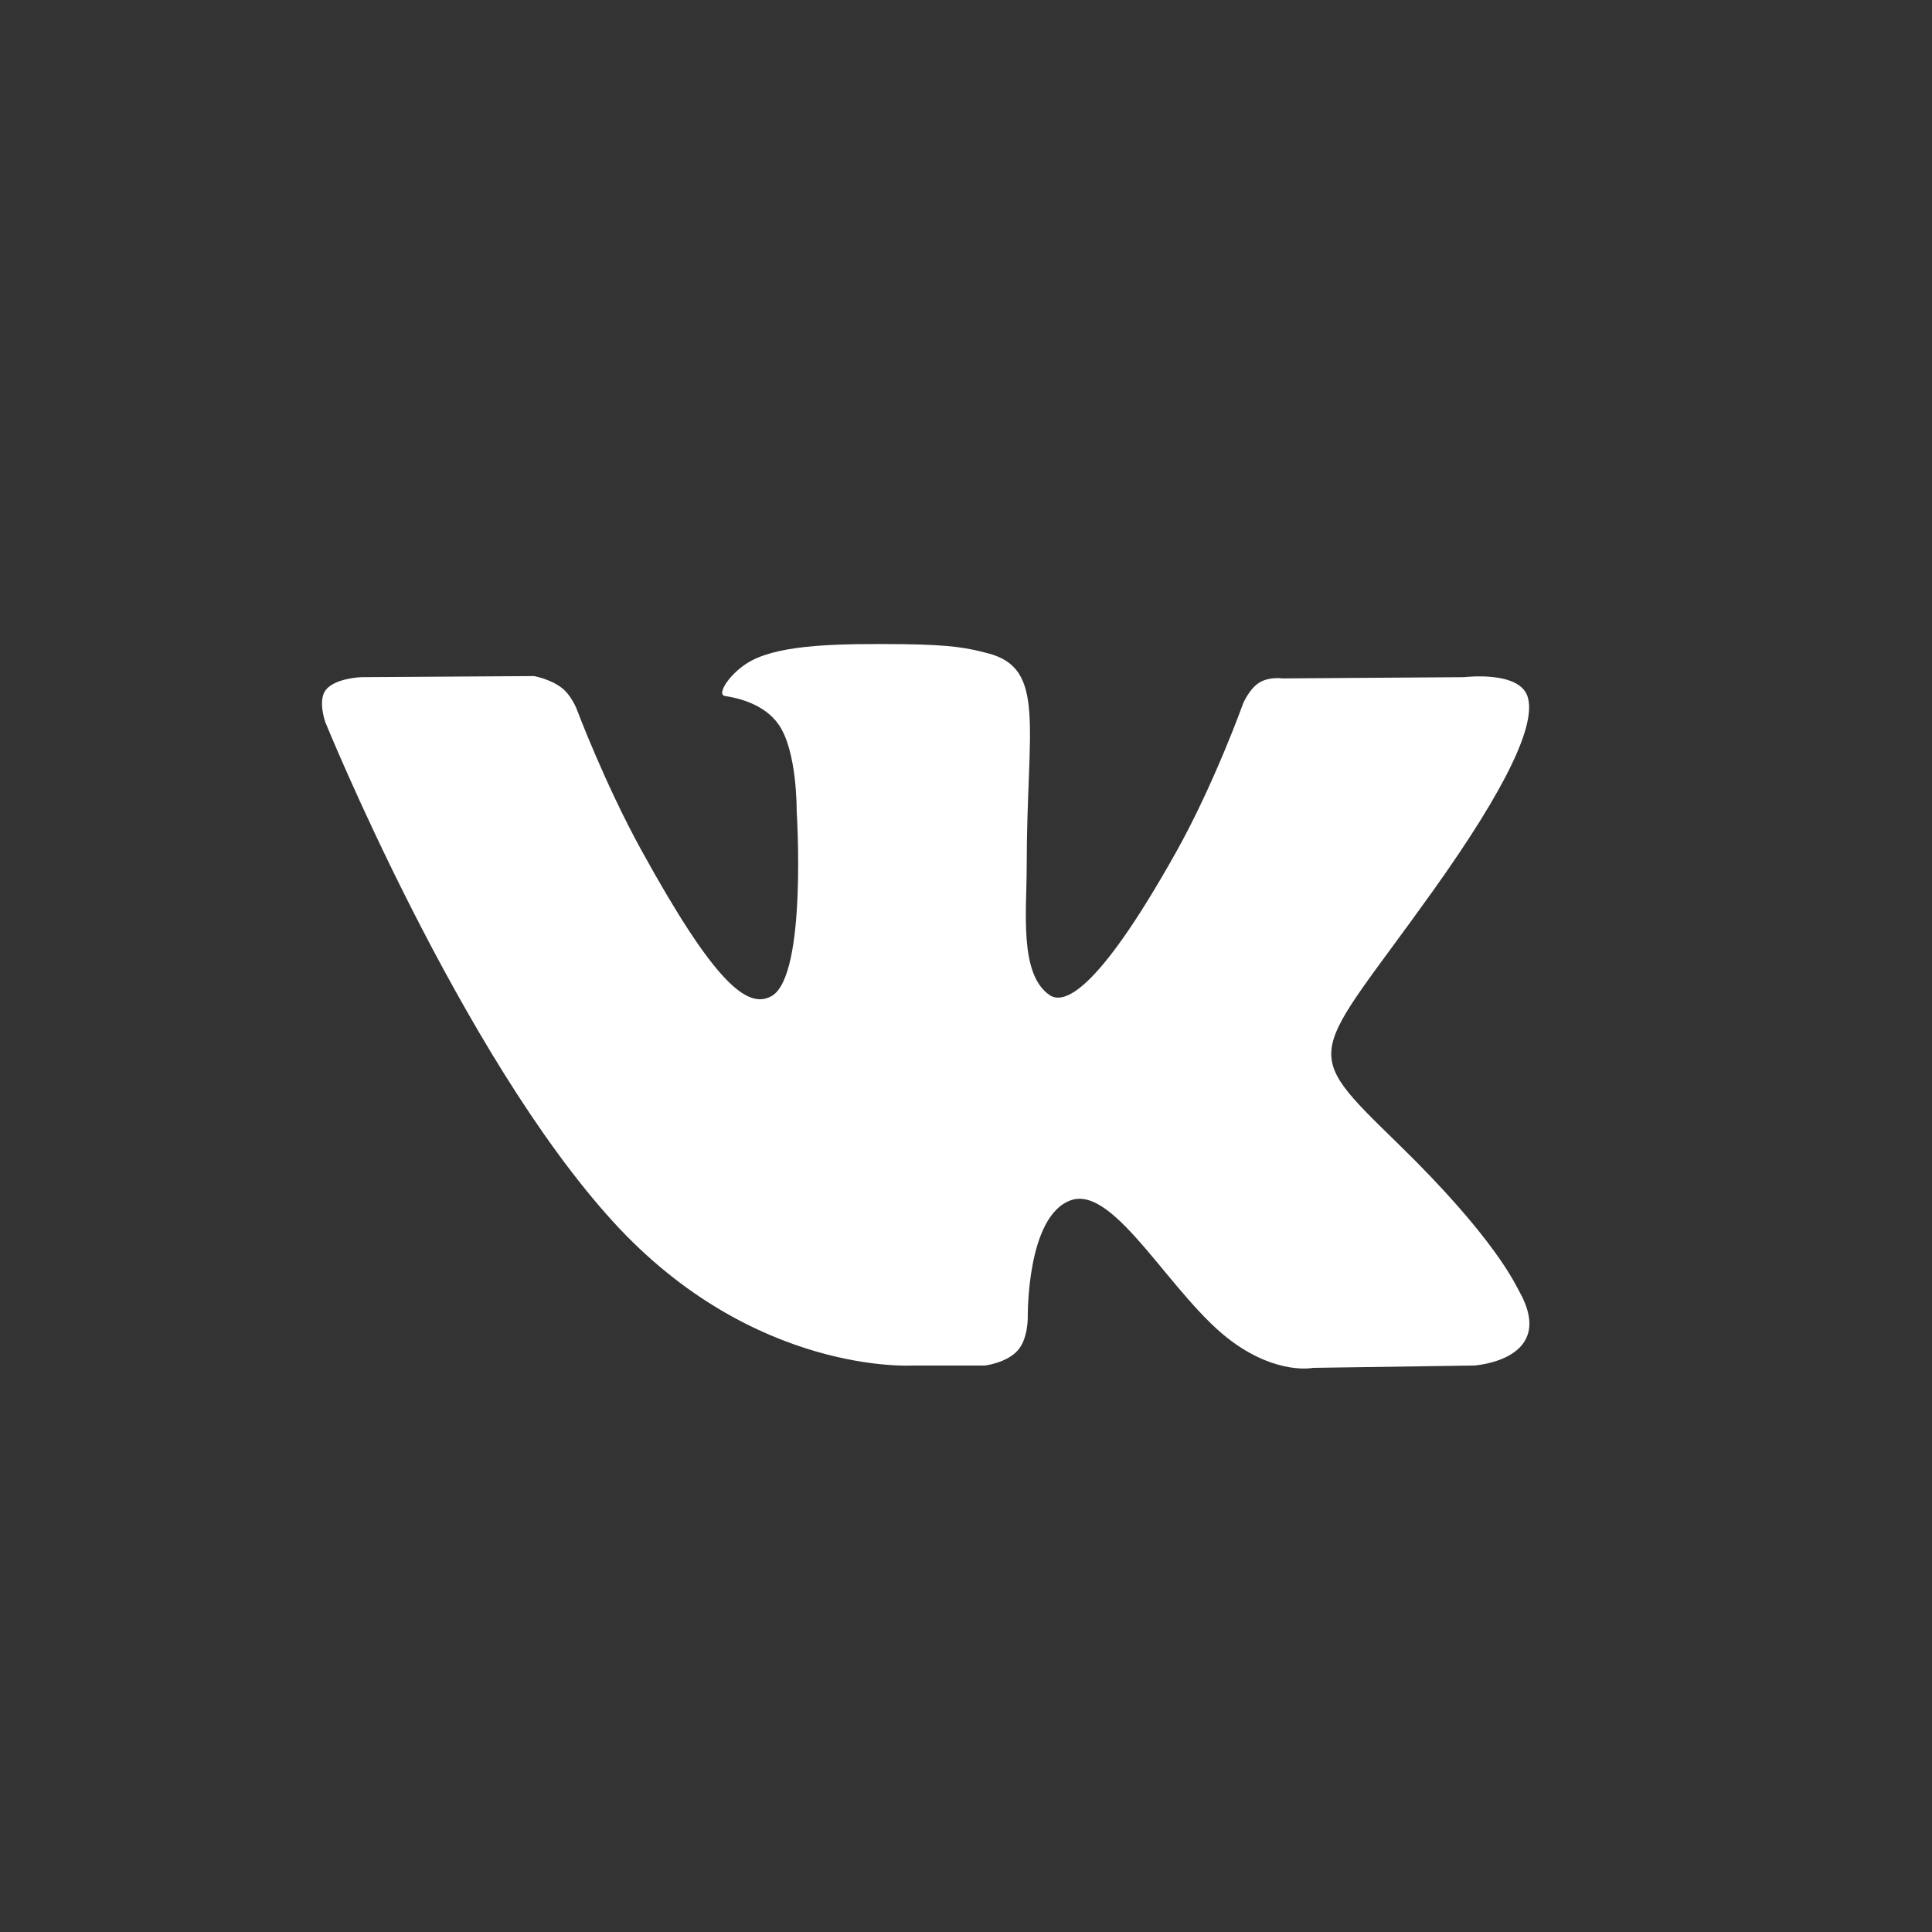 <!-- color: #6f8dad -->
<svg xmlns="http://www.w3.org/2000/svg" width="48" height="48" viewBox="0 0 48 48">
 <rect x="0" y="0" width="48" height="48" fill="#333333" stroke="none"/>
 <g>
  <path d="M 22.676 33.926 L 24.469 33.926 C 24.469 33.926 25.012 33.863 25.289 33.547 C 25.543 33.262 25.535 32.719 25.535 32.719 C 25.535 32.719 25.5 30.191 26.617 29.816 C 27.719 29.449 29.129 32.262 30.629 33.344 C 31.762 34.164 32.621 33.984 32.621 33.984 L 36.629 33.926 C 36.629 33.926 38.723 33.789 37.73 32.055 C 37.648 31.914 37.152 30.773 34.75 28.43 C 32.238 25.98 32.574 26.375 35.602 22.133 C 37.445 19.551 38.18 17.973 37.949 17.297 C 37.73 16.656 36.375 16.824 36.375 16.824 L 31.867 16.855 C 31.867 16.855 31.531 16.805 31.285 16.961 C 31.039 17.113 30.887 17.473 30.887 17.473 C 30.887 17.473 30.172 19.469 29.219 21.172 C 27.211 24.758 26.406 24.945 26.078 24.723 C 25.316 24.203 25.508 22.637 25.508 21.527 C 25.508 18.051 26.008 16.602 24.531 16.227 C 24.039 16.102 23.68 16.02 22.426 16.004 C 20.816 15.988 19.453 16.012 18.684 16.406 C 18.168 16.672 17.773 17.262 18.016 17.293 C 18.312 17.336 18.988 17.484 19.344 18 C 19.809 18.66 19.793 20.145 19.793 20.145 C 19.793 20.145 20.059 24.238 19.172 24.746 C 18.562 25.094 17.73 24.383 15.938 21.129 C 15.02 19.461 14.328 17.617 14.328 17.617 C 14.328 17.617 14.195 17.273 13.957 17.09 C 13.668 16.867 13.266 16.797 13.266 16.797 L 8.977 16.824 C 8.977 16.824 8.336 16.844 8.098 17.137 C 7.887 17.398 8.082 17.941 8.082 17.941 C 8.082 17.941 11.438 26.199 15.238 30.359 C 18.723 34.176 22.676 33.926 22.676 33.926 " fill="#ffffff" fill-rule="evenodd"/>
 </g>
</svg>
